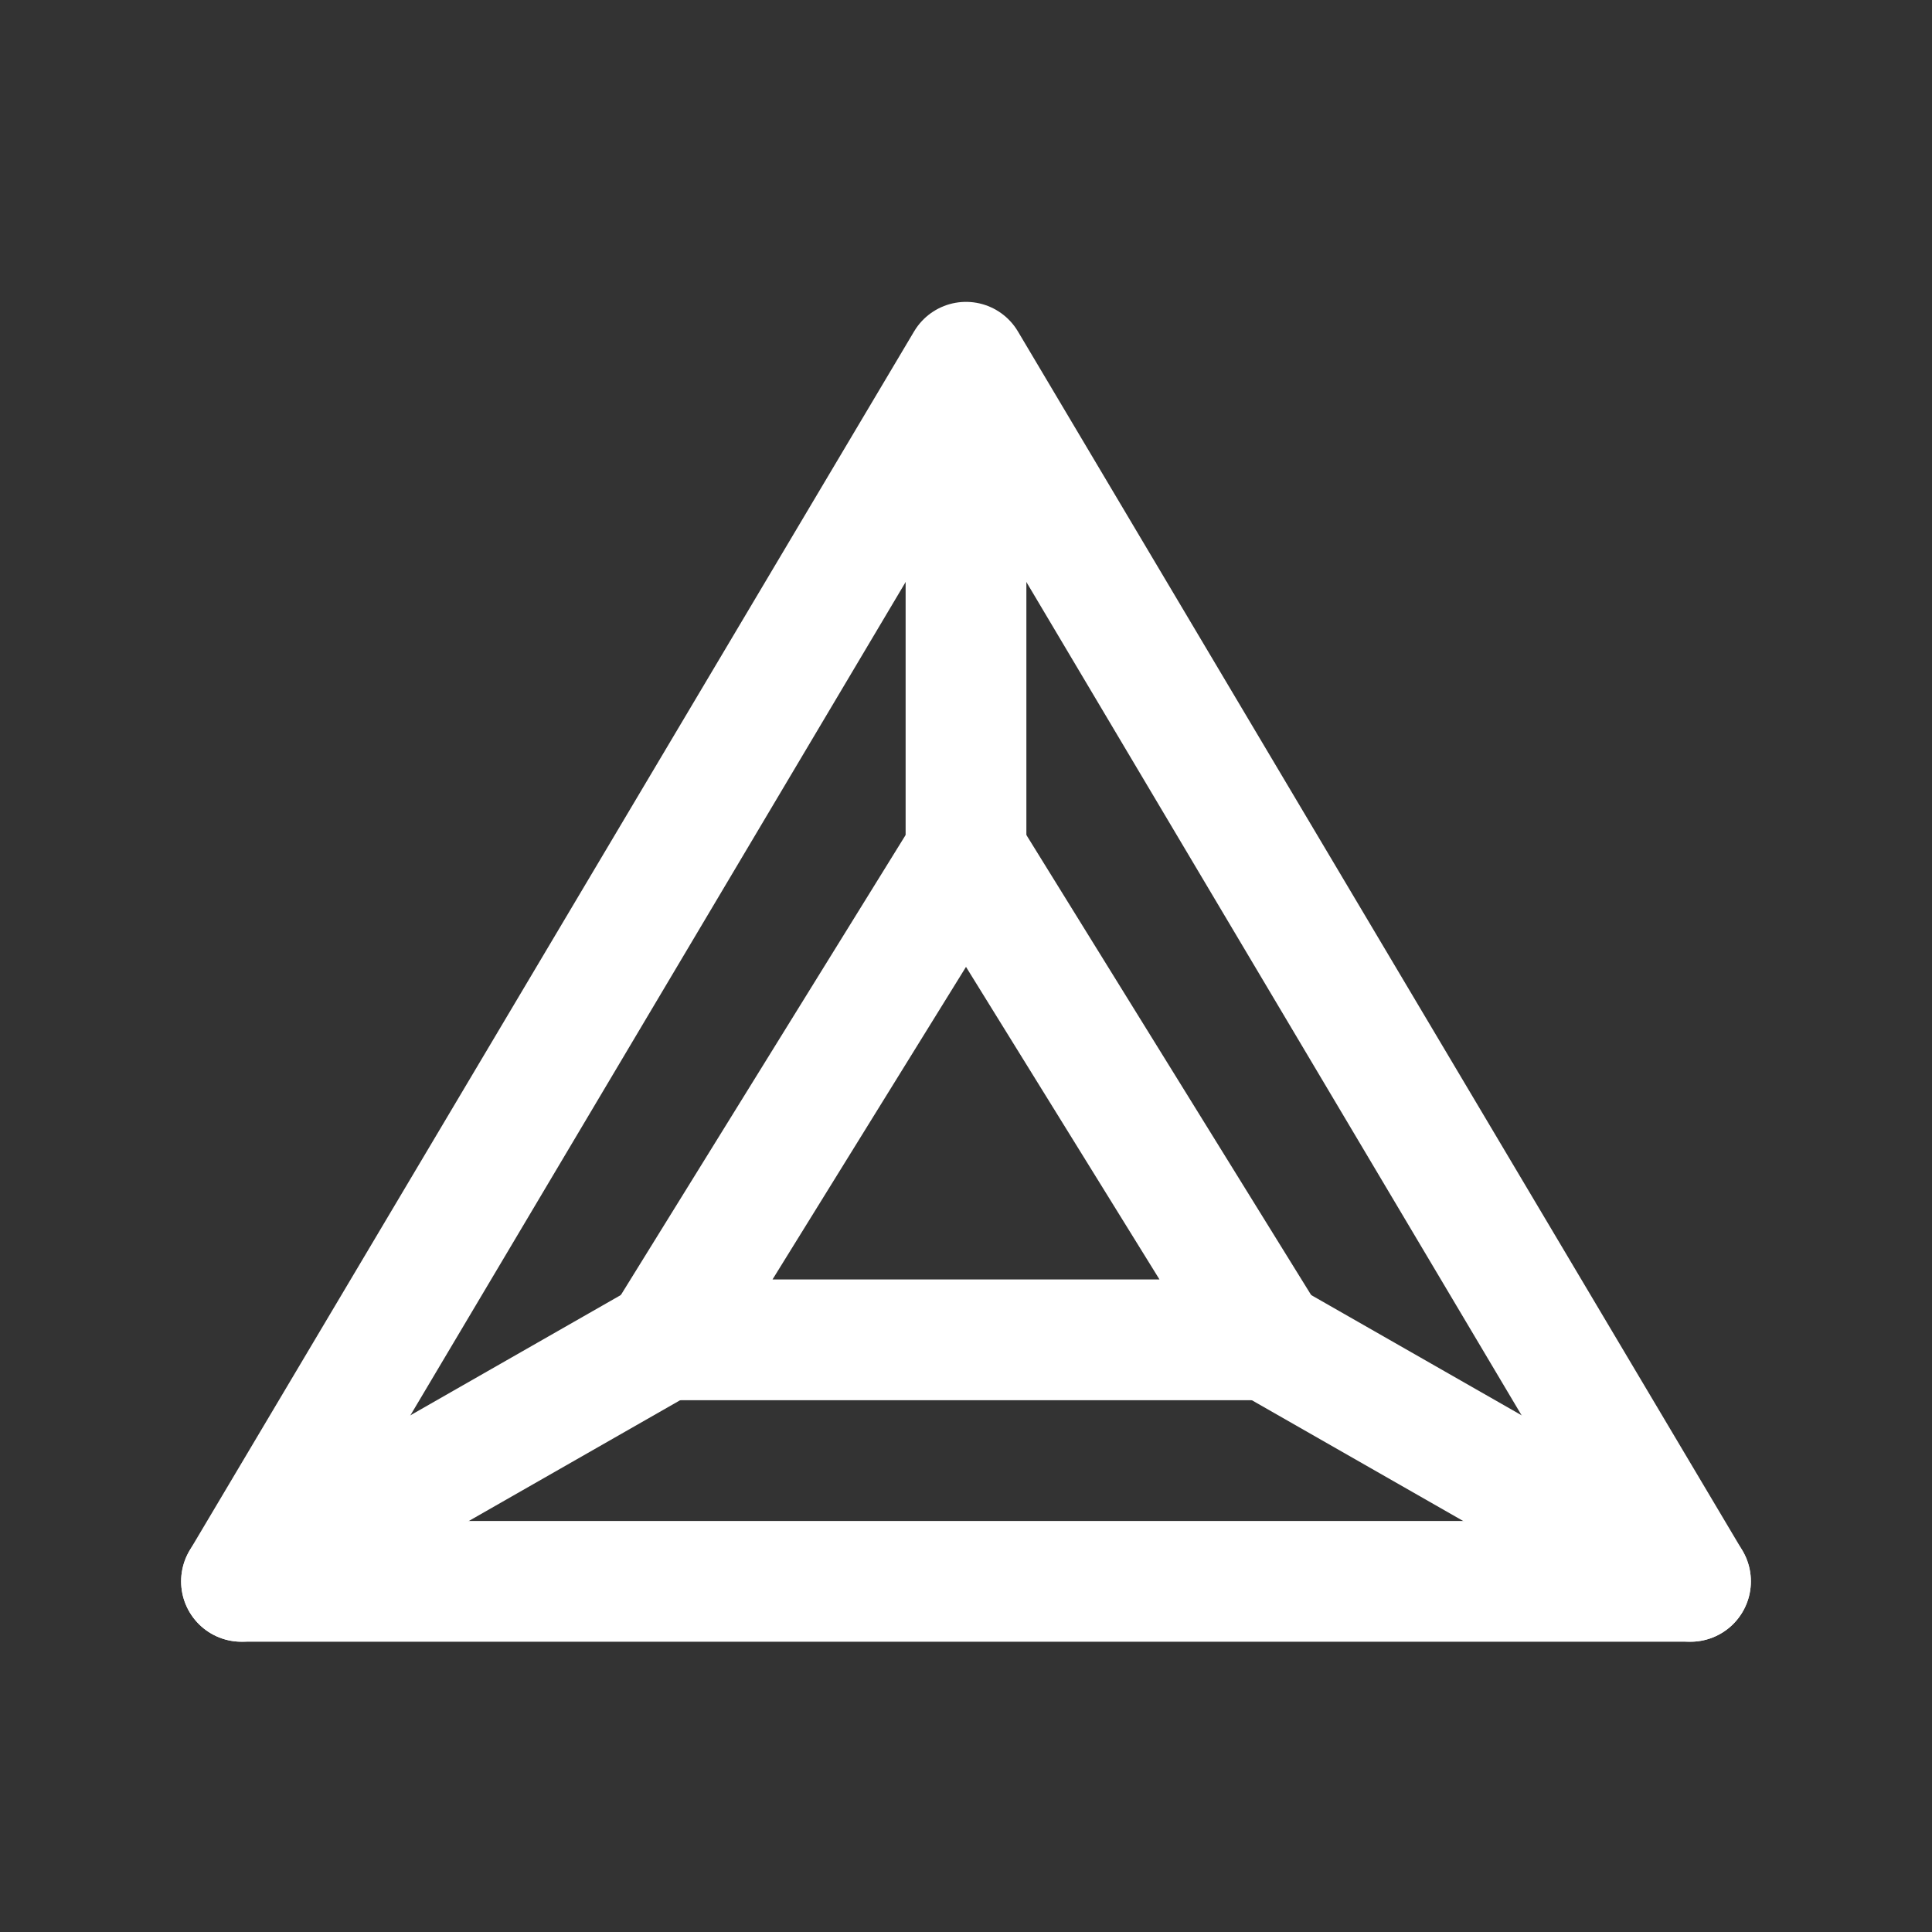 <svg xmlns="http://www.w3.org/2000/svg" width="24" height="24" viewBox="0 0 24 24">
  <rect x="0" y="0" width="24" height="24" fill="#333333" stroke="none"/>
  <g fill="none" fill-rule="evenodd" stroke-linecap="round" stroke-linejoin="round">
    <polygon stroke="#FFF" stroke-width="1.5" points="21 19.644 3 19.644 12 4.5"/>
    <polygon stroke="#FFF" stroke-width="1.5" points="15.75 16.644 8.25 16.644 12 10.586"/>
    <path stroke="#FFF" stroke-width="1.5" d="M12 10.644L12 4.622M15.75 16.644L21 19.644M3 19.644L8.25 16.644"/>
  </g>
</svg>
